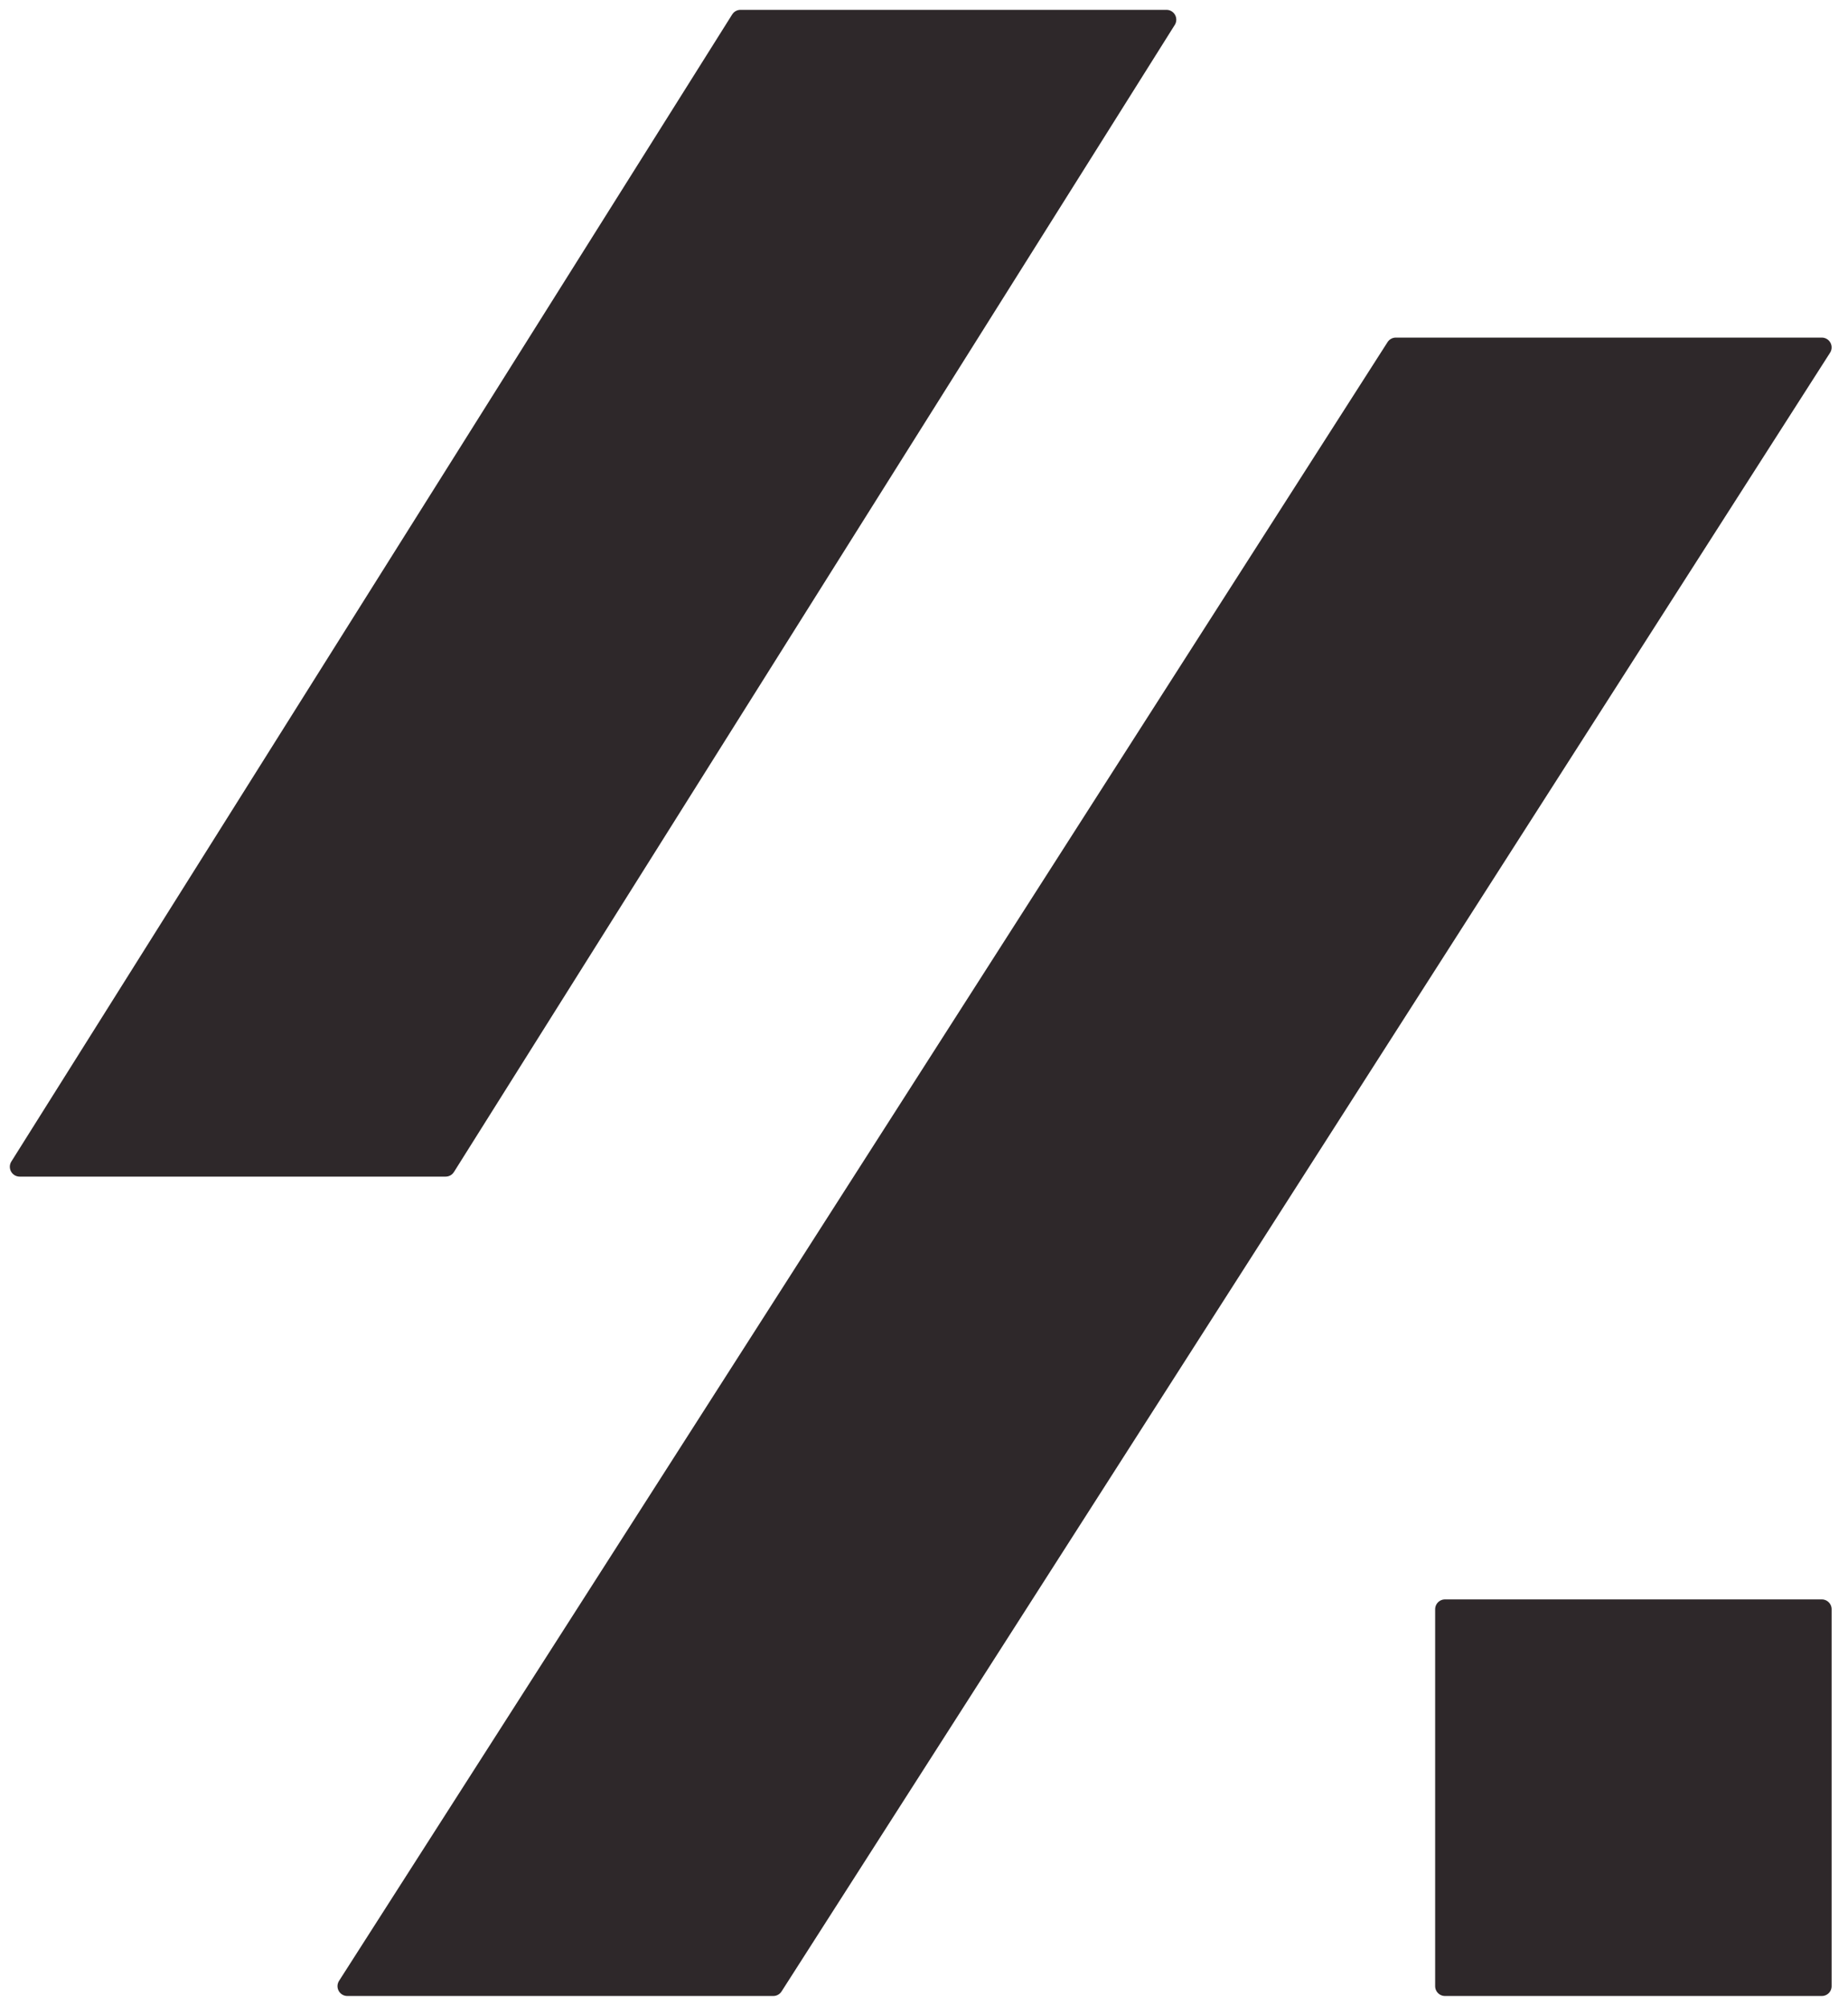 <svg width="94" height="102" viewBox="0 0 94 102" fill="none" xmlns="http://www.w3.org/2000/svg">
<path d="M37.667 1L59.333 1L22.667 59.333H1L37.667 1Z" fill="#2E282A" stroke="#2E282A" stroke-linejoin="round"/>
<path d="M39.333 101H17.667L71 17.667H92.667L39.333 101Z" fill="#2E282A" stroke="#2E282A" stroke-linejoin="round"/>
<rect x="73.5" y="81.833" width="19.167" height="19.167" fill="#2E282A" stroke="#2E282A" stroke-linejoin="round"/>
</svg>
